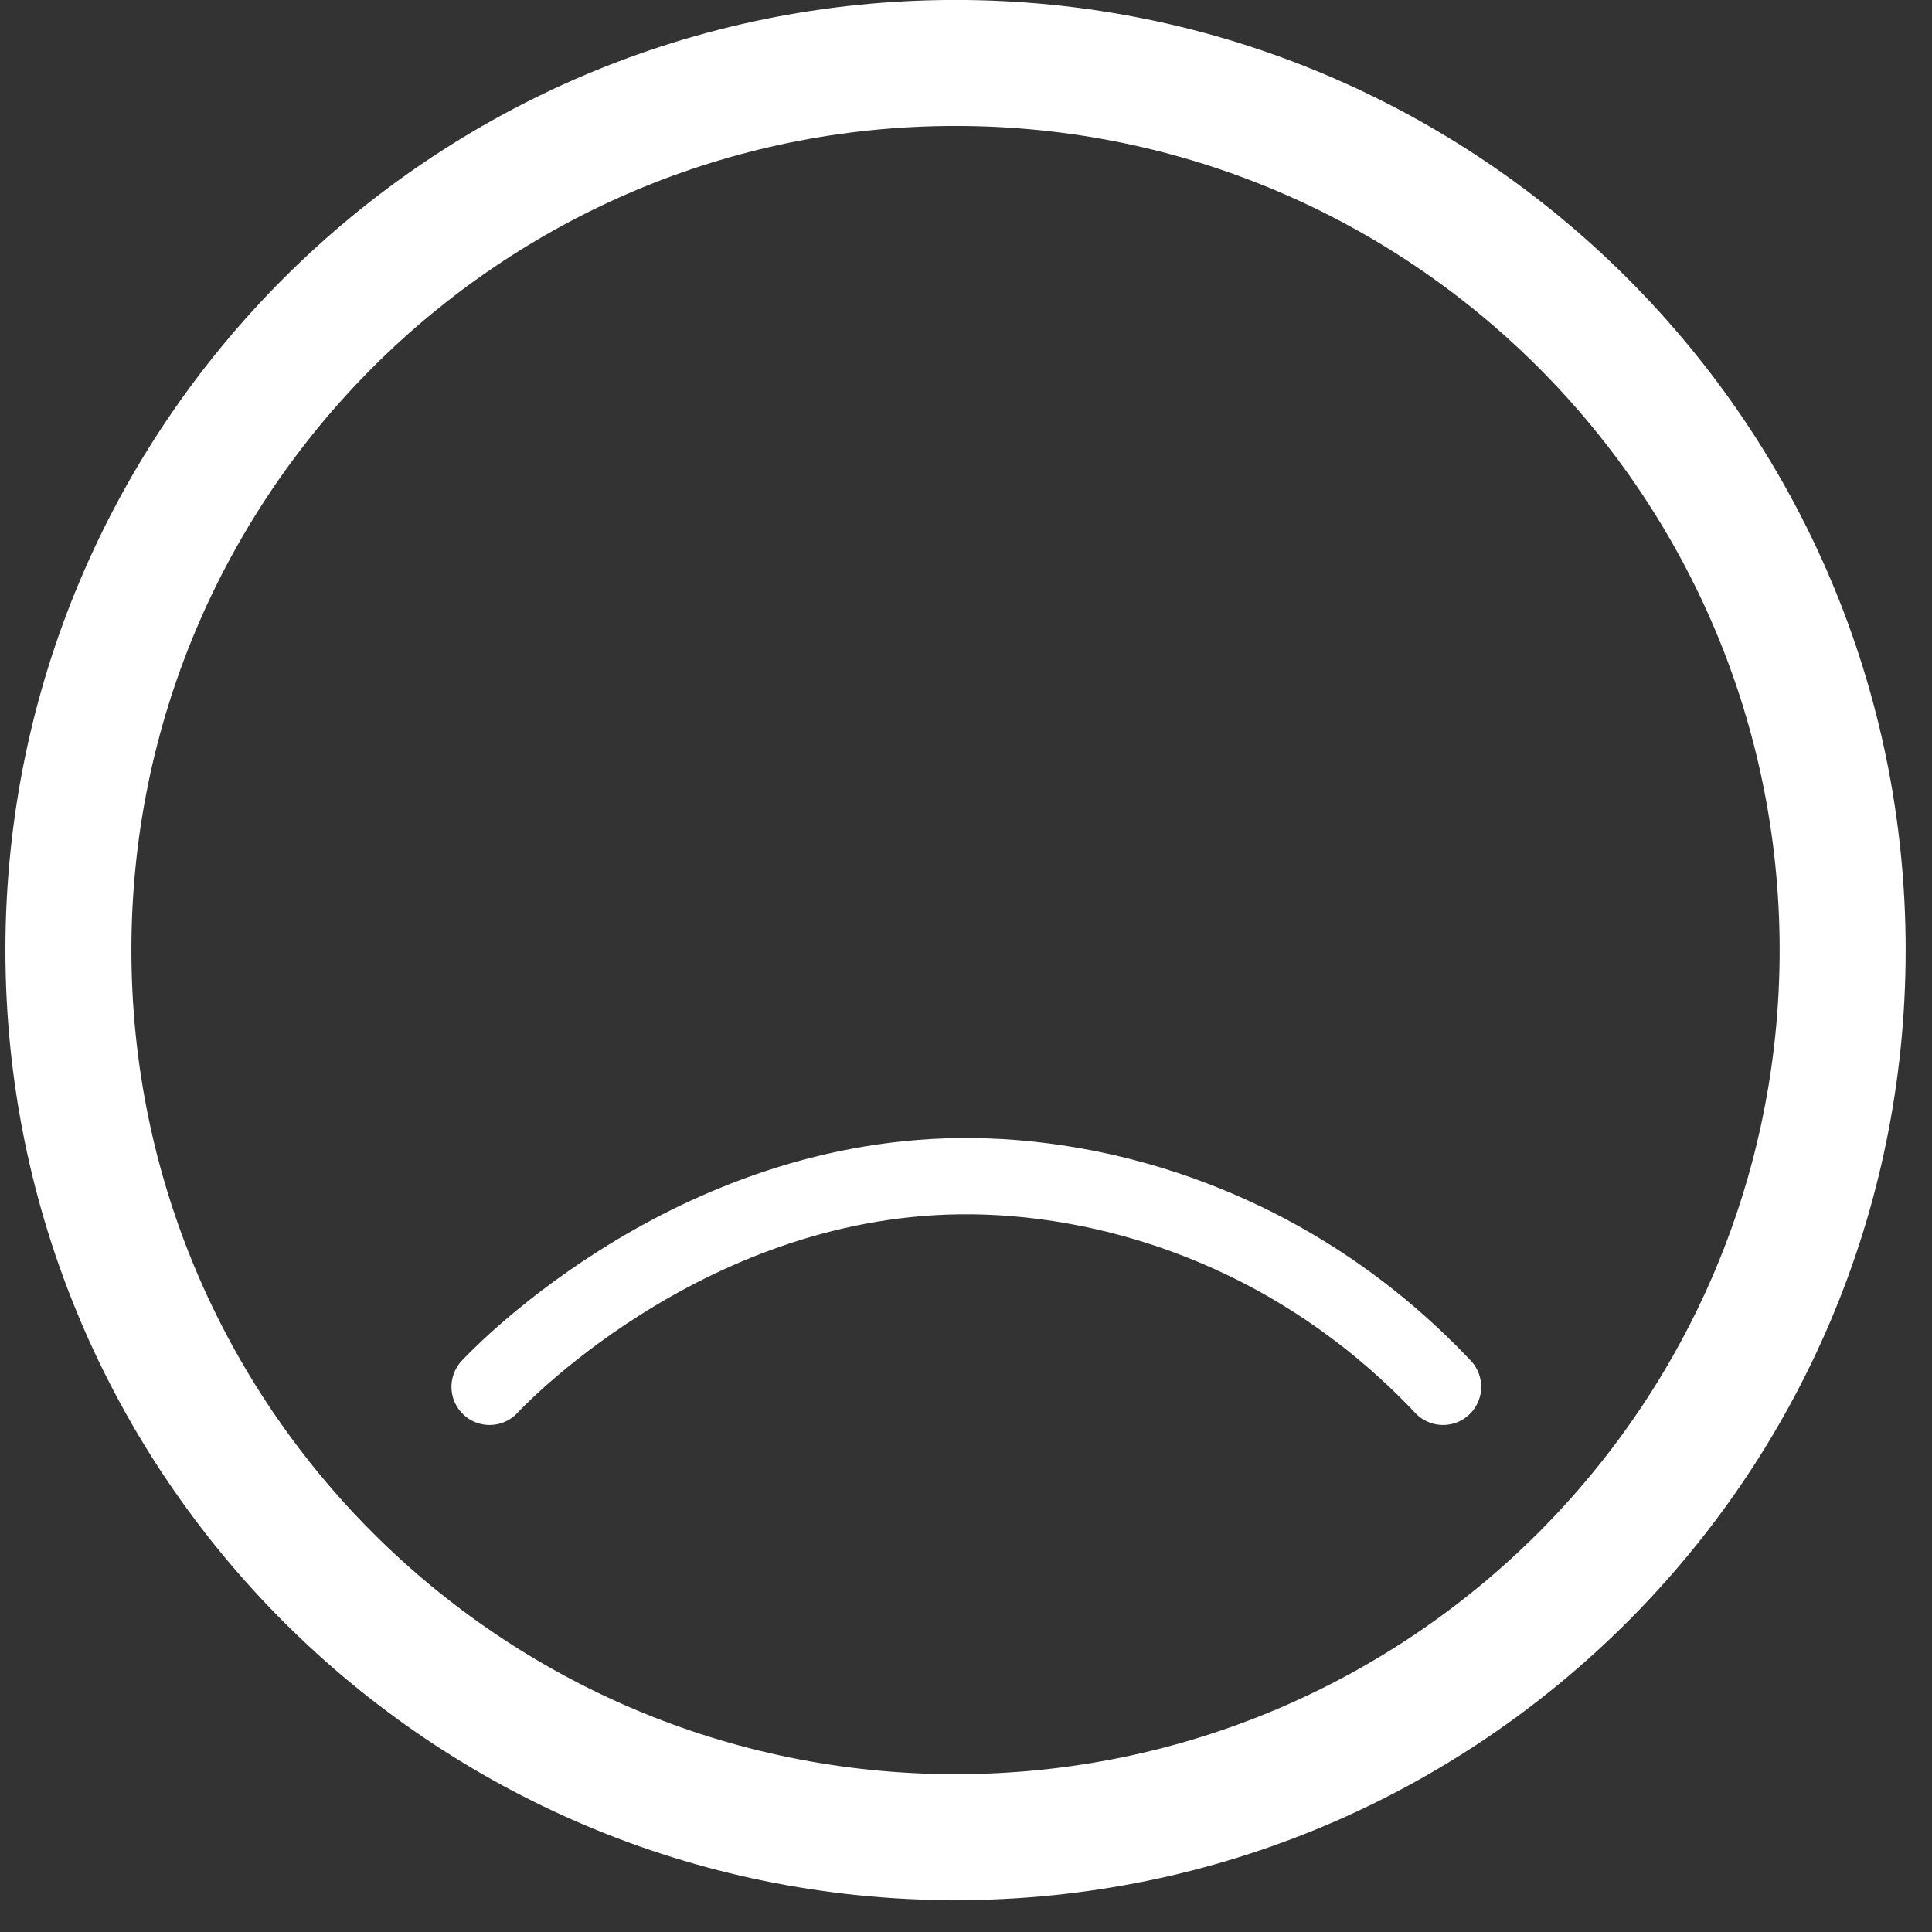 <?xml version="1.0" encoding="utf-8"?>
<!-- Generator: Adobe Illustrator 16.0.0, SVG Export Plug-In . SVG Version: 6.00 Build 0)  -->
<!DOCTYPE svg PUBLIC "-//W3C//DTD SVG 1.1//EN" "http://www.w3.org/Graphics/SVG/1.1/DTD/svg11.dtd">
<svg version="1.1" id="Capa_1" xmlns="http://www.w3.org/2000/svg" xmlns:xlink="http://www.w3.org/1999/xlink" x="0px" y="0px"
	 width="76px" height="76px" viewBox="0 0 76 76" enable-background="new 0 0 76 76" xml:space="preserve">
<rect x="0" y="0" width="76" height="76" fill="#333333" stroke="none"/>
<g id="Capa_1_1_">
	<path fill="#FFFFFF" d="M37.588-0.002c-20.642,0-37.375,16.733-37.375,37.375c0,20.643,16.733,37.375,37.375,37.375
		c20.643,0,37.376-16.732,37.376-37.375C74.964,16.731,58.229-0.002,37.588-0.002z M37.588,69.792
		c-17.905,0-32.419-14.515-32.419-32.419c0-17.905,14.515-32.419,32.419-32.419c17.904,0,32.419,14.515,32.419,32.419
		S55.492,69.792,37.588,69.792z"/>
</g>
<g id="Capa_2">
</g>
<g id="Capa_4">
</g>
<g id="Capa_3">
	<path fill="none" stroke="#FFFFFF" stroke-width="3" stroke-linecap="round" stroke-linejoin="round" stroke-miterlimit="10" d="
		M19.259,54.555c0,0,7.485-8.154,18.472-8.287c5.626-0.066,13.068,1.971,19.035,8.287"/>
</g>
</svg>
